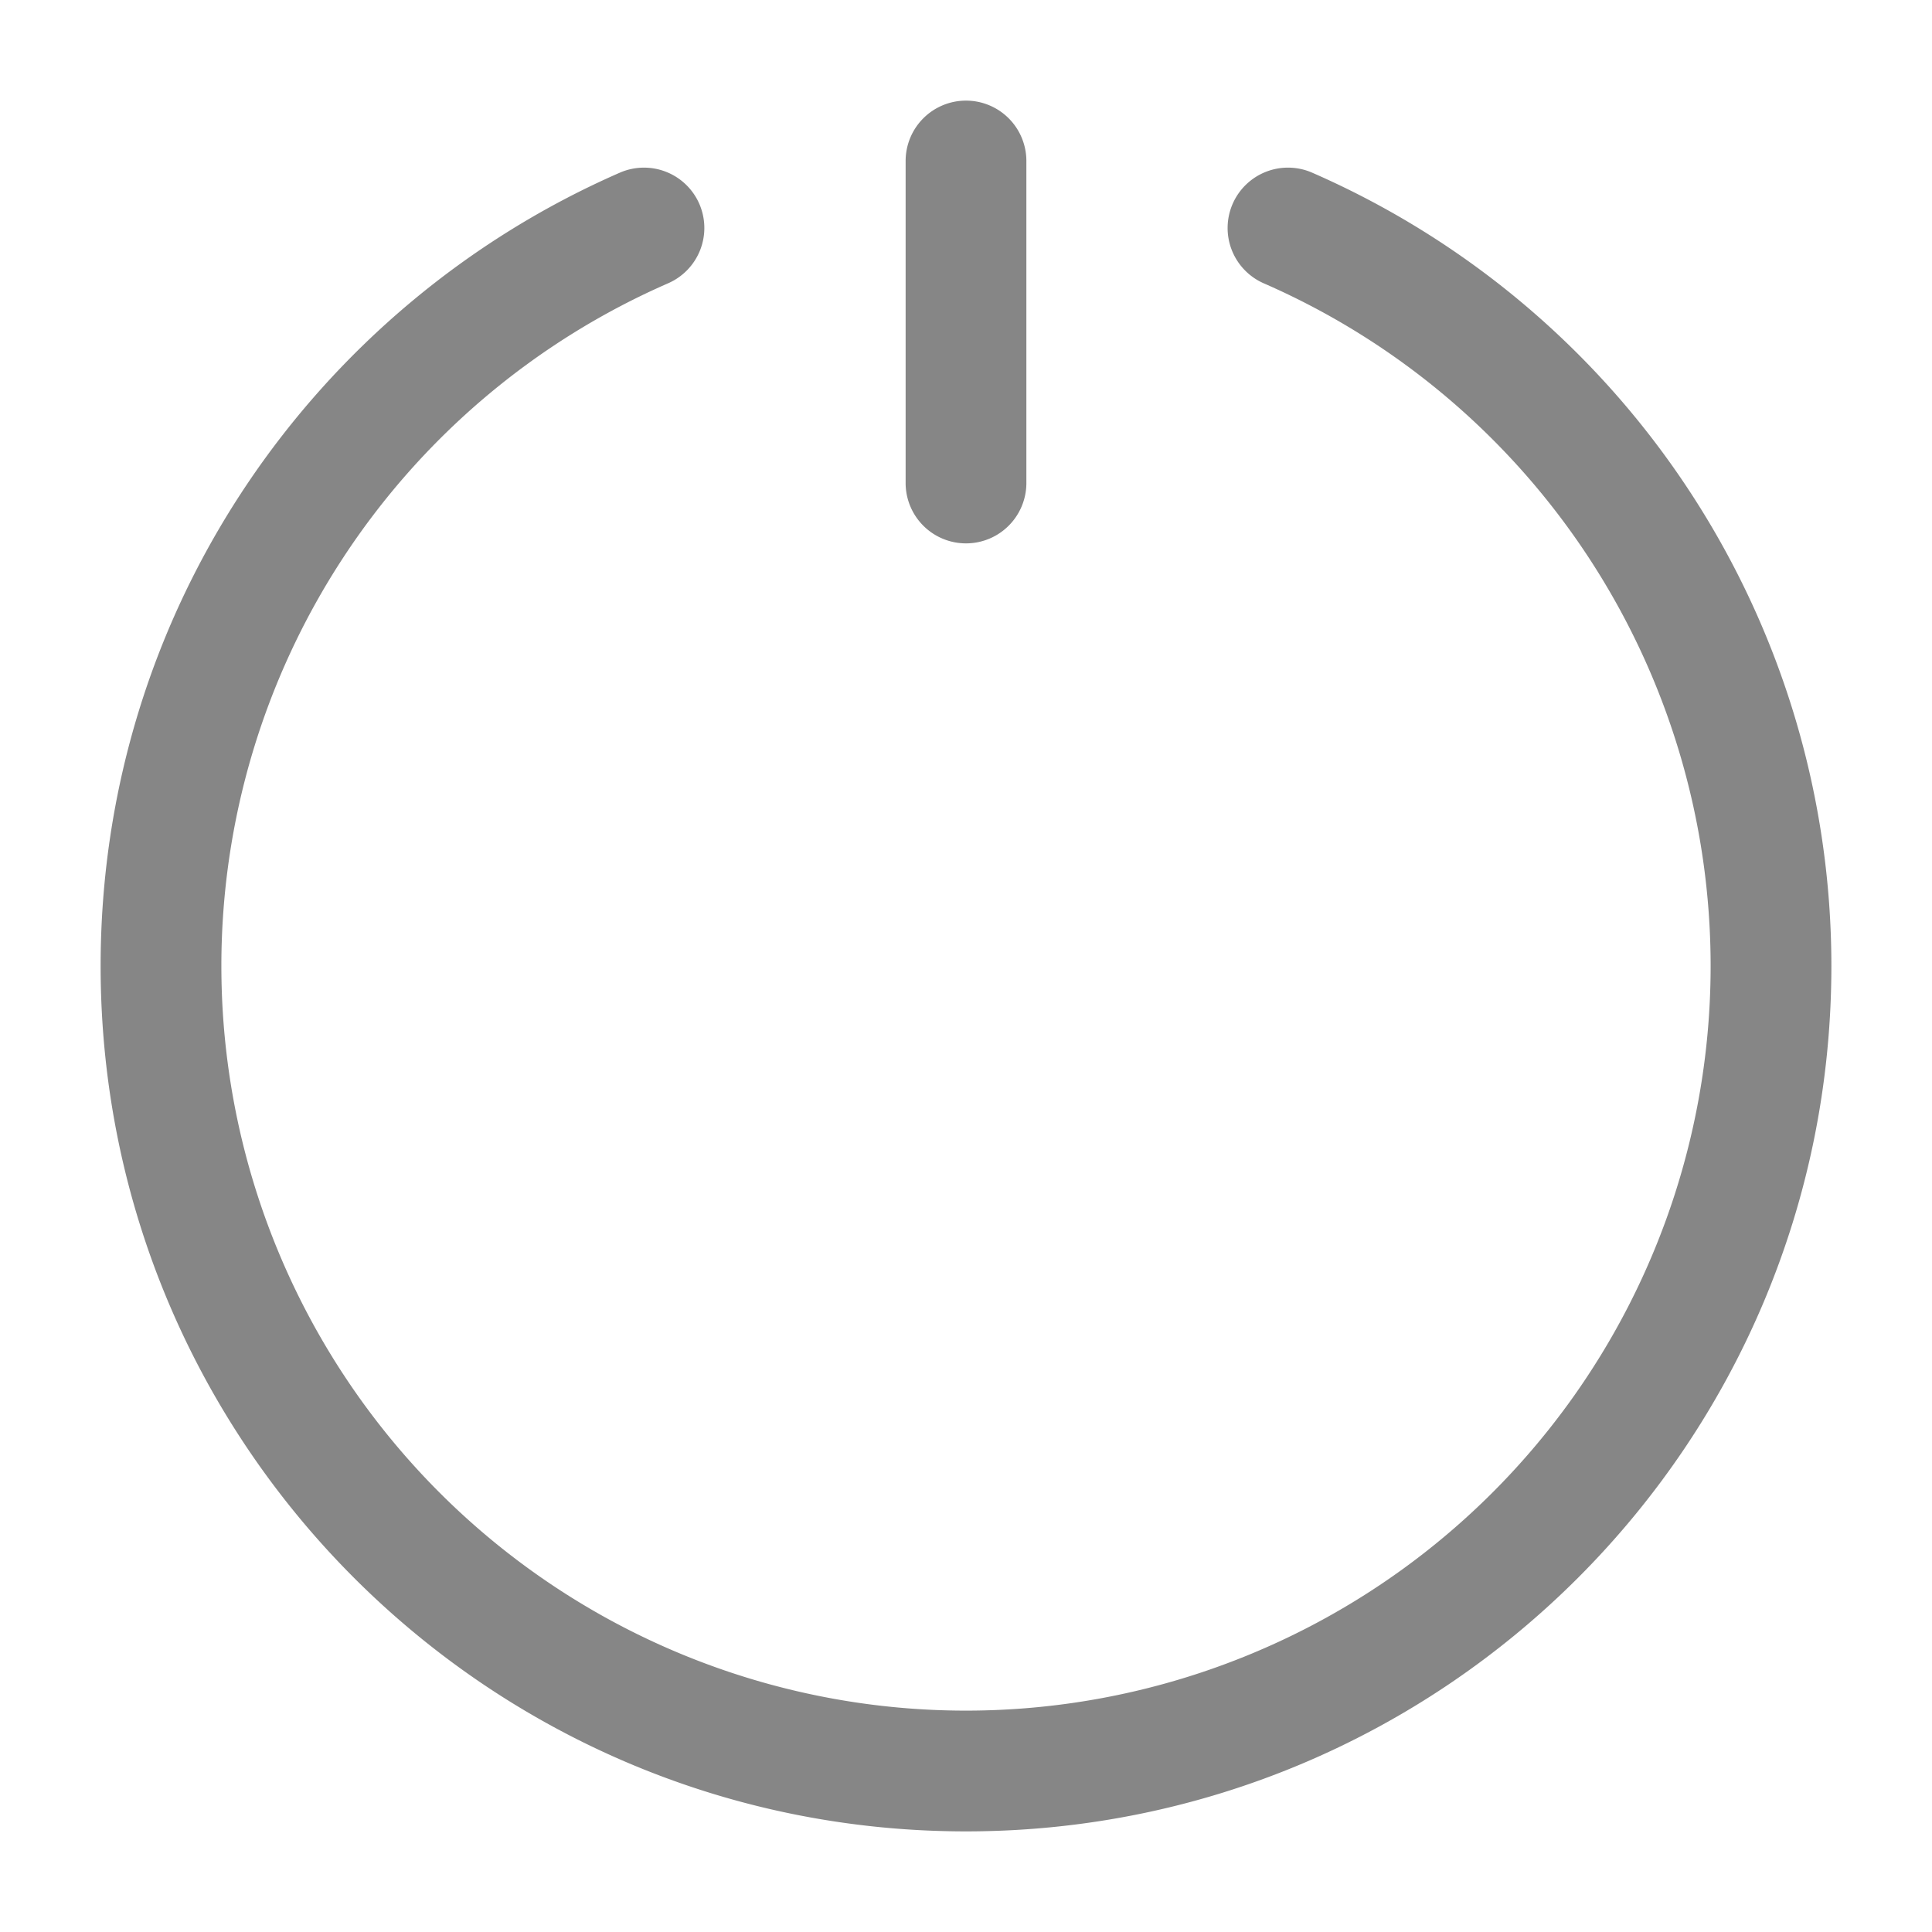 <svg width="24" height="24" fill="none" xmlns="http://www.w3.org/2000/svg">
    <path fill-rule="evenodd" clip-rule="evenodd" d="M8.687 2.532a.75.75 0 0 1-.387.987A9.252 9.252 0 0 0 2.75 12a9.25 9.25 0 1 0 18.5 0 9.252 9.252 0 0 0-5.55-8.48.75.75 0 0 1 .6-1.375A10.752 10.752 0 0 1 22.75 12c0 5.937-4.813 10.75-10.75 10.75S1.25 17.937 1.25 12c0-4.41 2.655-8.197 6.45-9.855a.75.75 0 0 1 .987.387Z" fill="#868686"/>
    <path fill-rule="evenodd" clip-rule="evenodd" d="M12 1.25a.75.75 0 0 1 .75.75v4a.75.75 0 0 1-1.5 0V2a.75.75 0 0 1 .75-.75Z" fill="#868686"/>
</svg>
